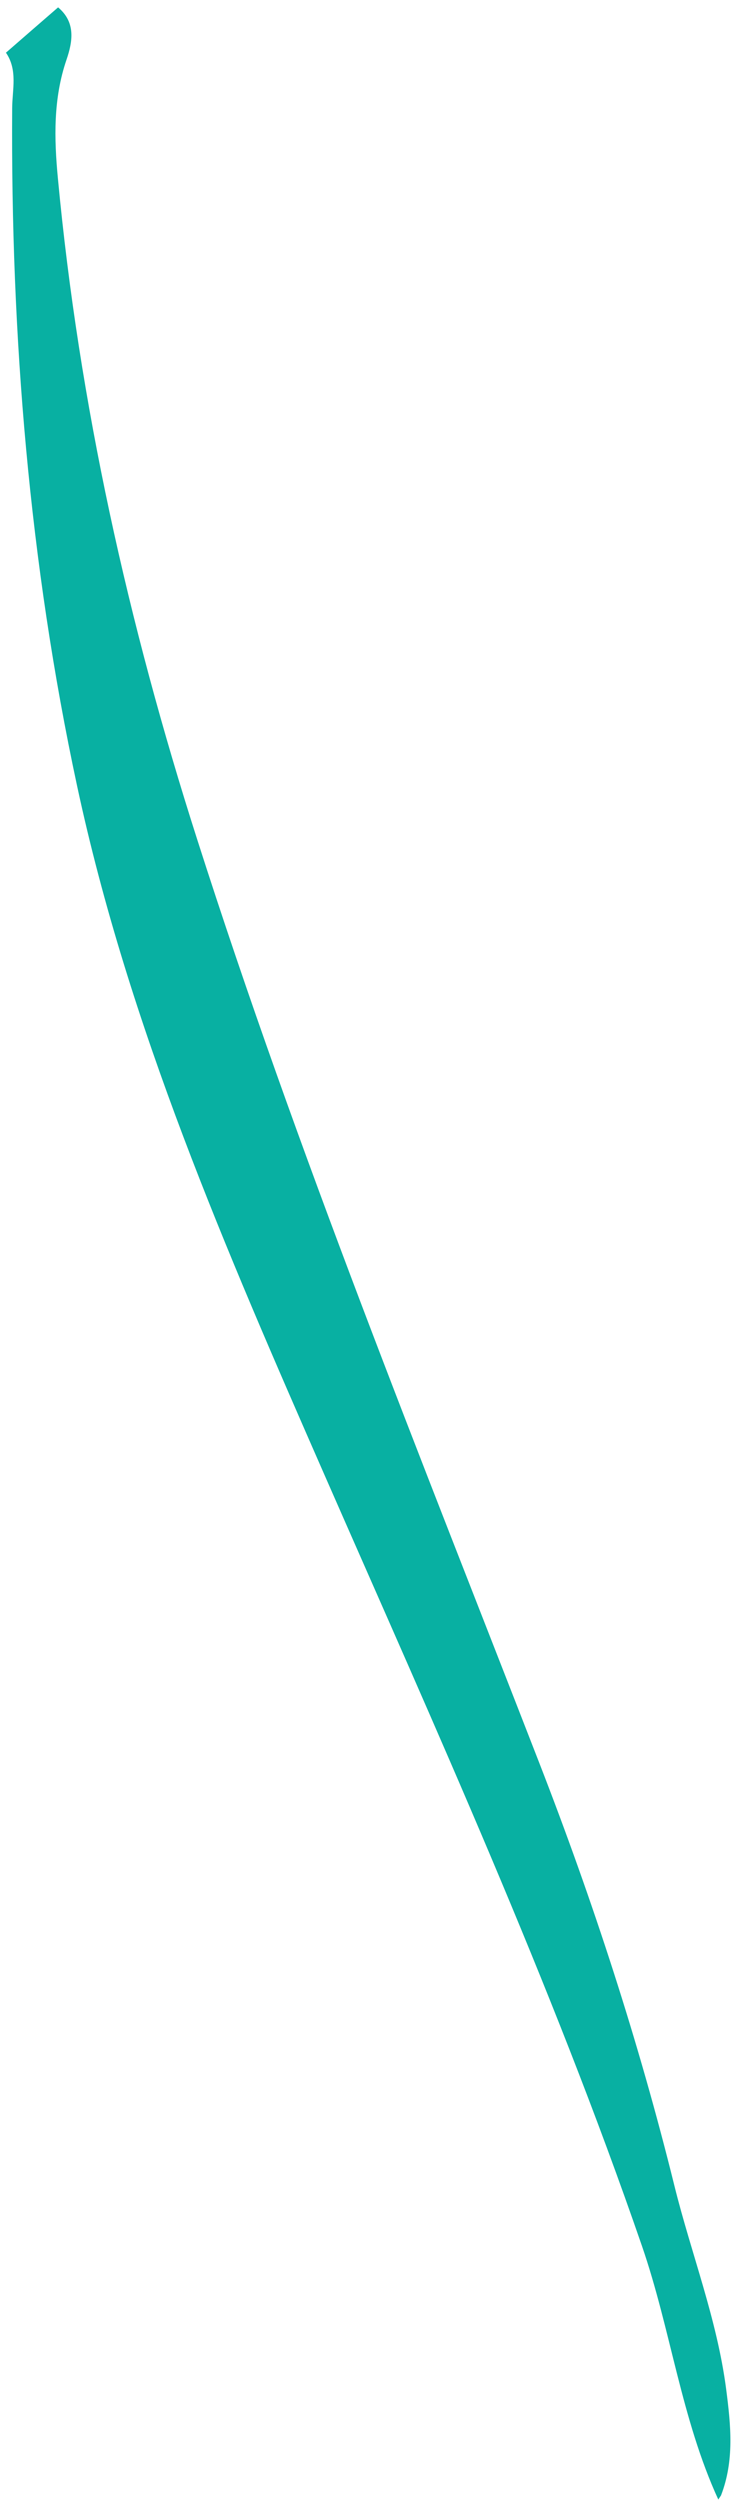<svg width="56" height="190" viewBox="0 0 56 190" fill="none" xmlns="http://www.w3.org/2000/svg">
<path d="M0.439 4.016C1.764 2.867 3.088 1.71 4.421 0.56C5.778 1.702 5.53 3.162 5.059 4.542C4.046 7.503 4.118 10.535 4.405 13.551C6.017 30.699 9.751 47.392 15.002 63.79C22.615 87.585 31.983 110.717 41.032 133.978C45.109 144.455 48.604 155.163 51.317 166.127C52.594 171.274 54.557 176.245 55.251 181.567C55.61 184.328 55.882 187.001 54.86 189.65L54.653 189.962C51.828 183.809 51.038 177.051 48.844 170.691C41.933 150.671 33.18 131.44 24.681 112.074C17.22 95.07 9.791 78.017 5.865 59.728C2.219 42.748 0.814 25.56 0.926 8.221C0.934 6.808 1.357 5.324 0.455 4.008L0.439 4.016Z" fill="#08B0A2"/>
</svg>
